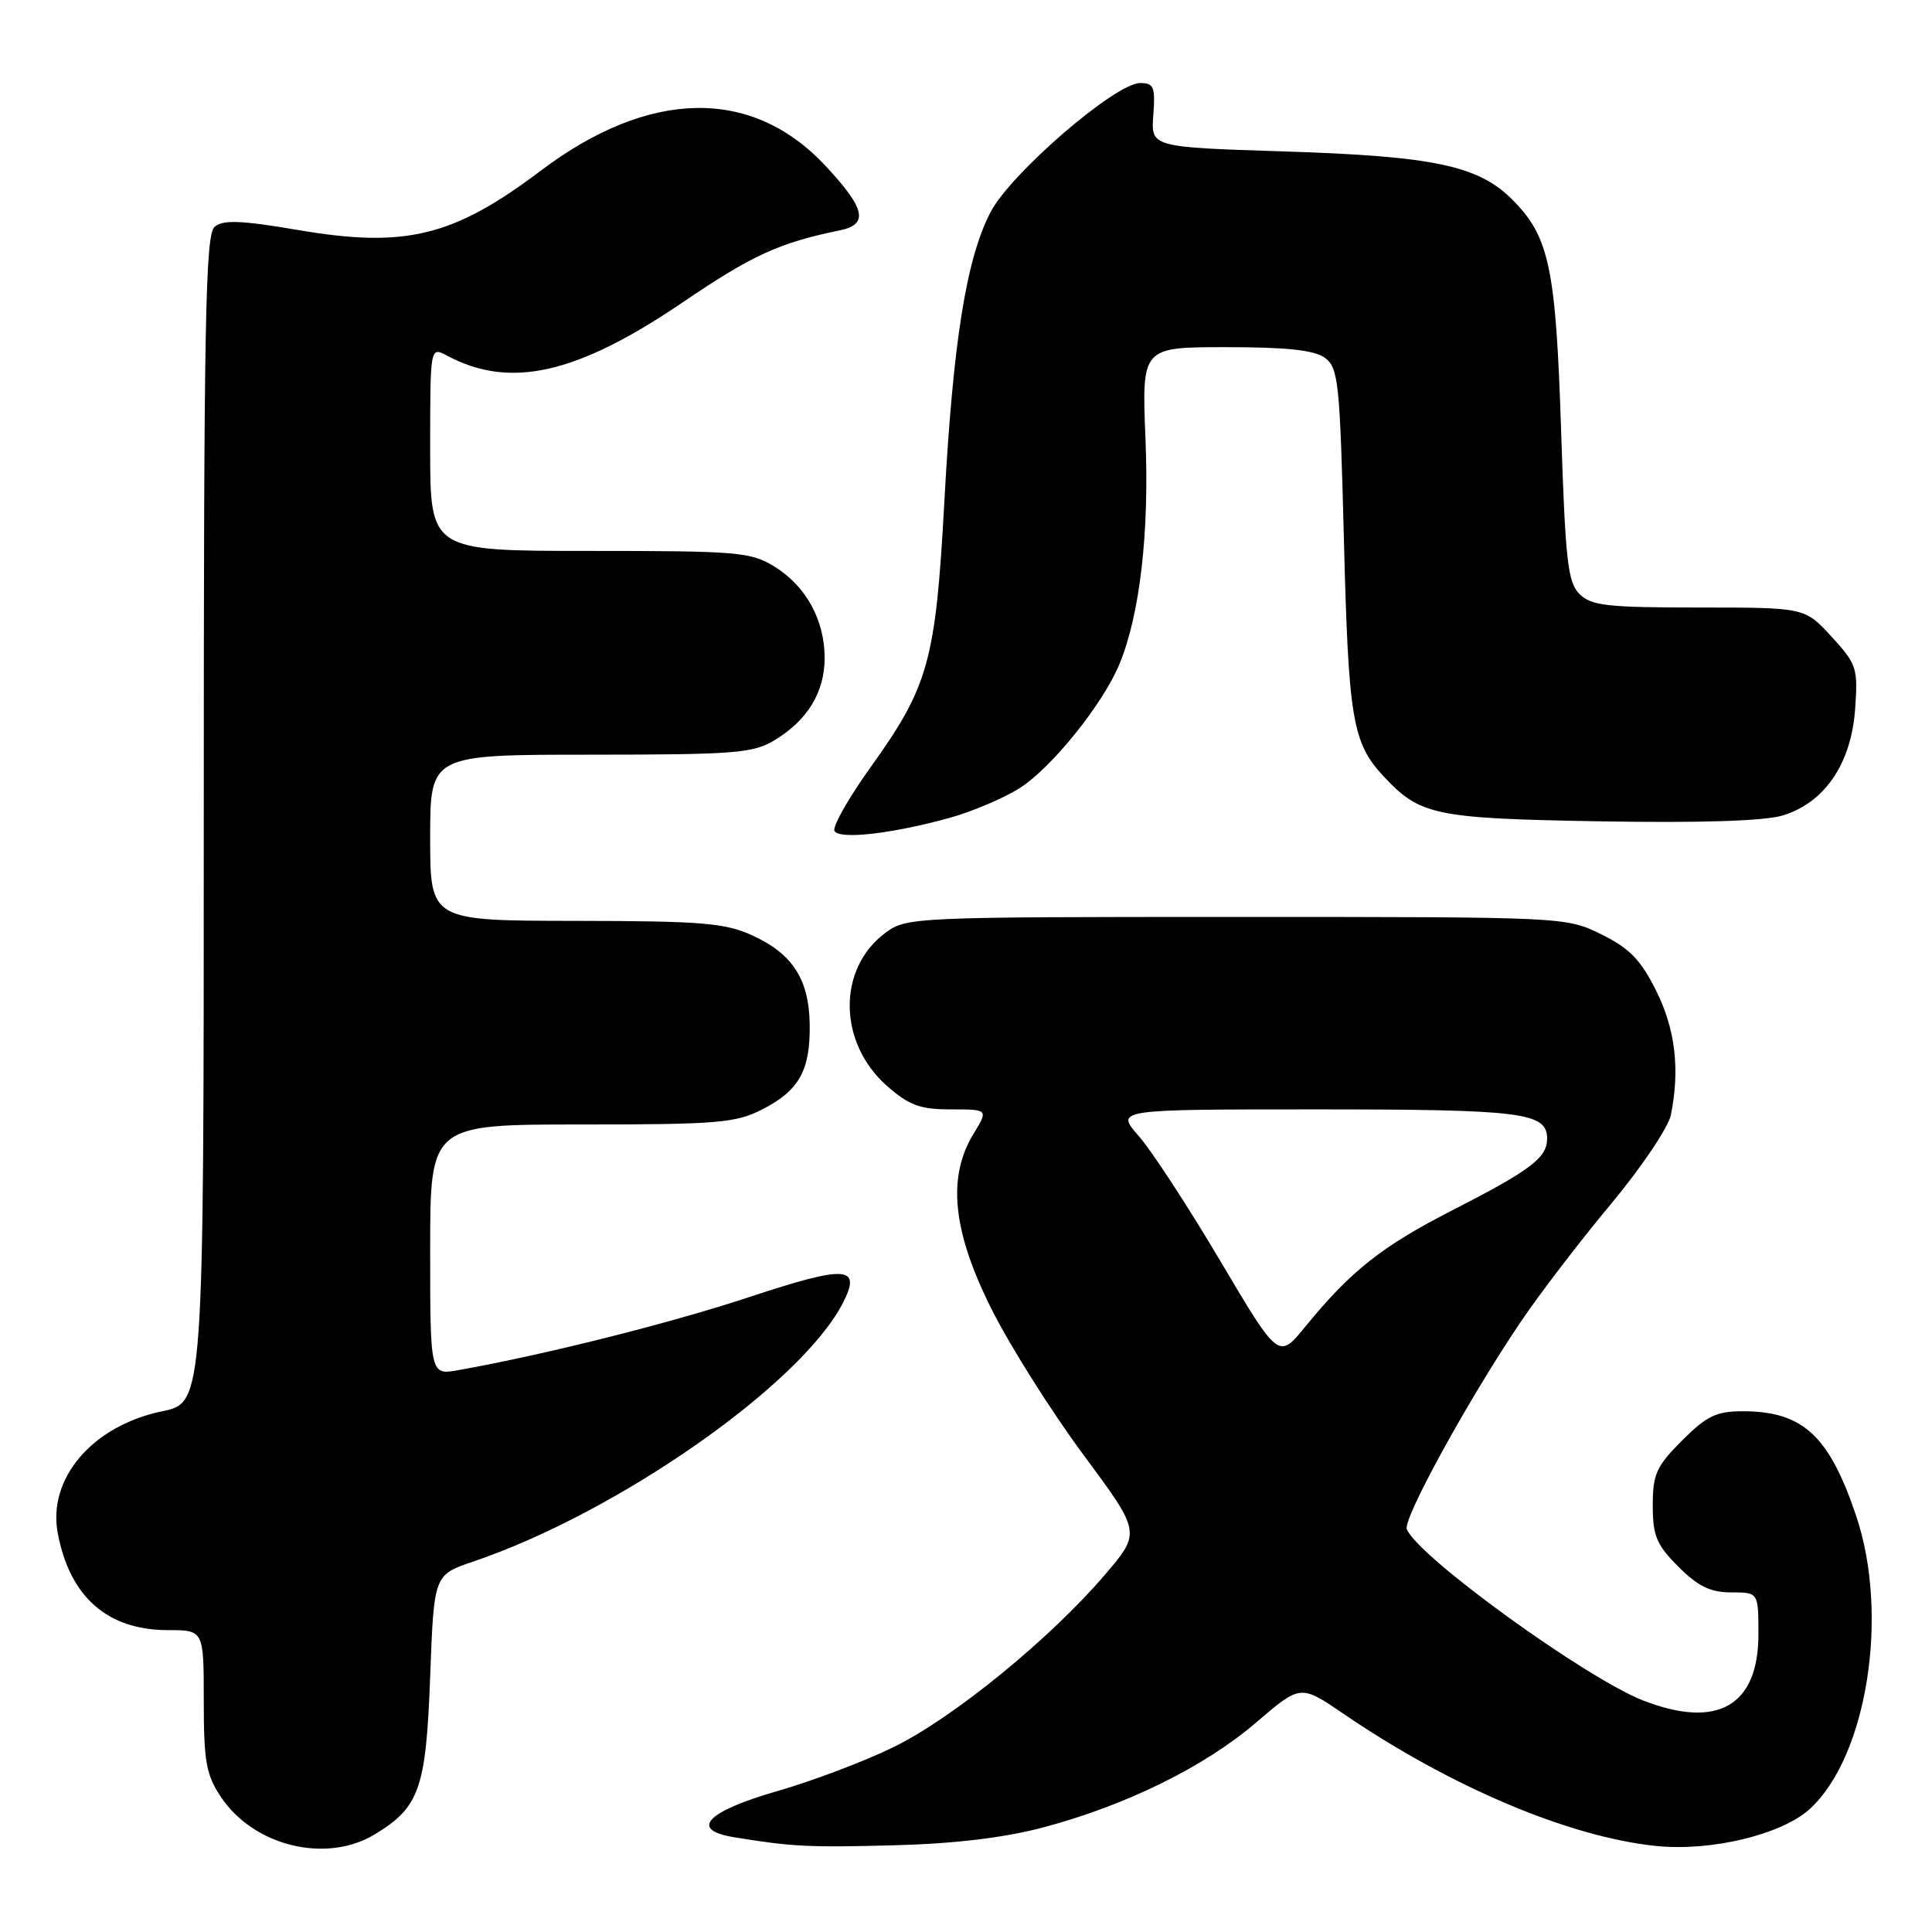 <?xml version="1.0" encoding="UTF-8" standalone="no"?>
<!DOCTYPE svg PUBLIC "-//W3C//DTD SVG 1.1//EN" "http://www.w3.org/Graphics/SVG/1.1/DTD/svg11.dtd" >
<svg xmlns="http://www.w3.org/2000/svg" xmlns:xlink="http://www.w3.org/1999/xlink" version="1.1" viewBox="0 0 256 256">
 <g >
 <path fill="currentColor"
d=" M 49.70 243.04 C 55.59 239.45 56.45 237.00 57.00 222.14 C 57.50 208.68 57.50 208.68 62.67 206.93 C 81.83 200.43 106.08 183.49 111.66 172.70 C 114.23 167.73 112.21 167.59 99.28 171.87 C 88.74 175.35 72.31 179.48 60.75 181.55 C 57.00 182.22 57.00 182.22 57.00 165.61 C 57.00 149.00 57.00 149.00 77.04 149.00 C 95.12 149.00 97.46 148.80 101.01 147.00 C 105.88 144.51 107.38 141.84 107.29 135.75 C 107.21 129.77 105.02 126.37 99.67 123.94 C 96.05 122.29 92.98 122.04 76.25 122.02 C 57.00 122.00 57.00 122.00 57.00 111.00 C 57.00 100.00 57.00 100.00 78.25 100.00 C 97.55 99.99 99.79 99.81 102.70 98.04 C 107.02 95.41 109.27 91.69 109.27 87.18 C 109.27 82.18 106.80 77.66 102.66 75.10 C 99.49 73.14 97.84 73.00 78.13 73.00 C 57.00 73.00 57.00 73.00 57.00 59.46 C 57.00 45.93 57.00 45.93 59.23 47.12 C 67.59 51.60 76.44 49.59 90.51 40.03 C 99.65 33.82 103.25 32.17 111.25 30.53 C 115.15 29.73 114.69 27.66 109.35 21.94 C 99.61 11.53 86.03 11.77 71.65 22.62 C 60.08 31.35 53.74 32.90 39.57 30.49 C 31.99 29.20 29.58 29.10 28.45 30.04 C 27.21 31.07 27.00 42.25 27.00 108.55 C 27.00 185.86 27.00 185.86 21.49 187.00 C 12.24 188.92 6.27 195.91 7.66 203.19 C 9.26 211.62 14.24 215.99 22.25 216.00 C 27.00 216.00 27.00 216.00 27.00 225.35 C 27.00 233.41 27.31 235.17 29.27 238.10 C 33.64 244.65 43.25 246.97 49.70 243.04 Z  M 138.20 242.15 C 149.18 239.24 159.58 234.12 166.41 228.27 C 172.32 223.20 172.32 223.20 177.98 227.06 C 192.20 236.77 207.92 243.42 219.45 244.60 C 226.75 245.35 236.15 243.08 239.85 239.66 C 247.41 232.68 250.36 213.94 245.95 200.86 C 242.37 190.22 238.88 187.00 230.93 187.00 C 227.42 187.00 226.15 187.61 222.88 190.88 C 219.47 194.29 219.00 195.34 219.00 199.48 C 219.00 203.51 219.49 204.69 222.40 207.60 C 225.01 210.21 226.64 211.00 229.40 211.00 C 233.00 211.00 233.00 211.00 233.00 216.55 C 233.00 226.03 227.60 229.15 217.77 225.34 C 210.13 222.38 187.78 206.19 186.41 202.62 C 185.88 201.24 194.63 185.31 201.54 175.10 C 203.99 171.47 209.32 164.50 213.40 159.61 C 217.47 154.73 221.07 149.38 221.40 147.74 C 222.62 141.67 221.99 136.36 219.44 131.26 C 217.41 127.18 215.92 125.65 212.19 123.81 C 207.51 121.50 207.44 121.50 163.83 121.50 C 121.05 121.50 120.09 121.54 117.33 123.60 C 110.92 128.35 111.03 138.18 117.55 143.91 C 120.47 146.47 121.91 147.00 126.02 147.00 C 130.97 147.00 130.97 147.00 128.99 150.25 C 125.46 156.04 126.23 163.27 131.48 173.65 C 133.94 178.52 139.38 187.13 143.57 192.78 C 151.19 203.06 151.19 203.06 146.39 208.68 C 139.18 217.12 126.37 227.58 118.50 231.45 C 114.65 233.35 107.67 235.99 103.00 237.33 C 93.64 240.02 91.31 242.46 97.19 243.43 C 104.96 244.70 107.09 244.81 118.50 244.51 C 126.50 244.30 133.07 243.51 138.20 242.15 Z  M 125.87 108.36 C 128.82 107.54 132.96 105.78 135.08 104.45 C 139.34 101.76 146.16 93.28 148.35 87.95 C 151.05 81.37 152.30 70.57 151.78 58.10 C 151.29 46.00 151.29 46.00 162.45 46.00 C 170.51 46.00 174.16 46.39 175.56 47.42 C 177.35 48.73 177.54 50.59 178.08 71.67 C 178.68 95.32 179.20 98.42 183.32 102.85 C 188.16 108.05 190.10 108.45 211.97 108.83 C 225.25 109.06 233.76 108.79 236.19 108.06 C 241.75 106.39 245.28 101.23 245.81 94.01 C 246.20 88.51 246.04 88.02 242.69 84.36 C 239.15 80.50 239.15 80.50 225.12 80.50 C 212.98 80.50 210.84 80.26 209.29 78.71 C 207.74 77.17 207.42 74.31 206.86 57.21 C 206.16 35.47 205.30 31.37 200.39 26.45 C 195.87 21.93 189.98 20.69 170.00 20.06 C 152.50 19.50 152.50 19.50 152.82 15.25 C 153.10 11.53 152.88 11.00 151.09 11.00 C 147.79 11.00 133.87 23.01 131.23 28.15 C 128.02 34.37 126.28 45.34 125.13 66.50 C 123.98 87.57 123.05 90.94 115.38 101.63 C 112.41 105.77 110.25 109.59 110.58 110.12 C 111.29 111.27 118.24 110.47 125.87 108.36 Z  M 161.70 167.09 C 157.46 159.92 152.59 152.47 150.89 150.53 C 147.79 147.00 147.79 147.00 174.46 147.00 C 201.75 147.00 205.00 147.41 205.00 150.88 C 205.00 153.41 202.82 155.06 192.44 160.37 C 183.09 165.15 178.98 168.41 172.94 175.81 C 169.42 180.12 169.42 180.12 161.70 167.09 Z "/>
</g>
</svg>